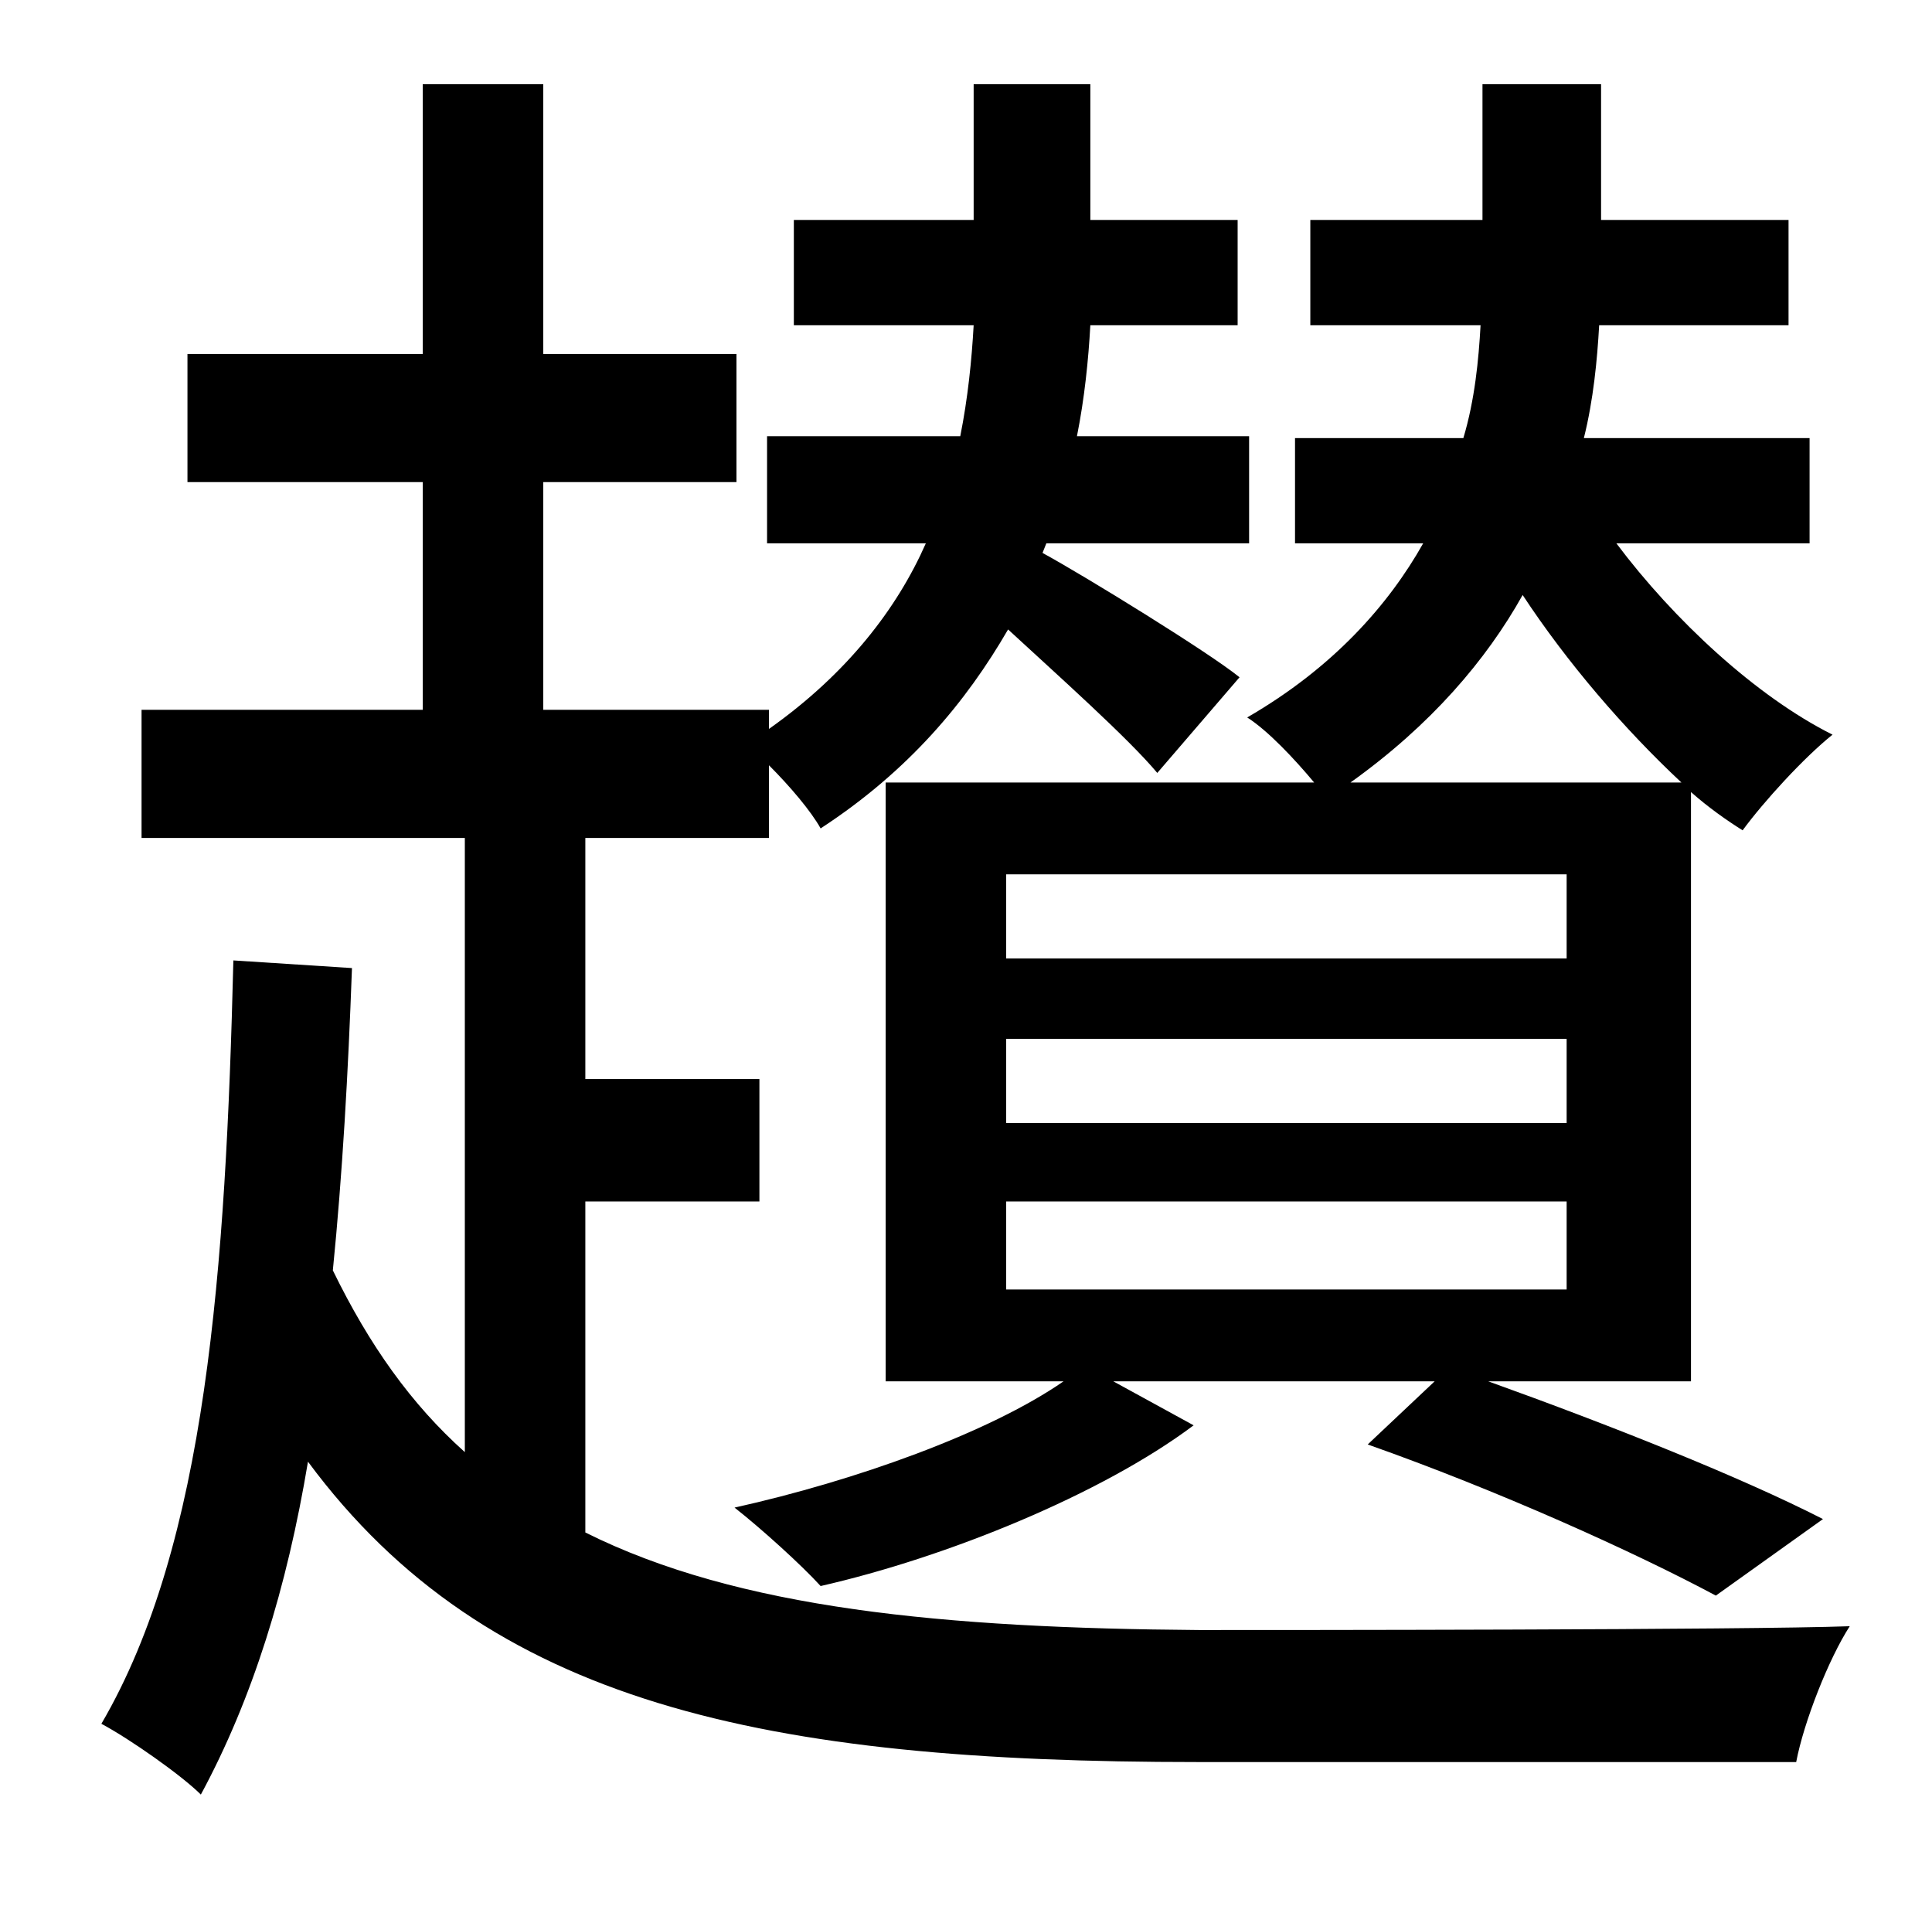 <?xml version="1.0" standalone="no"?>
<!DOCTYPE svg PUBLIC "-//W3C//DTD SVG 1.1//EN" "http://www.w3.org/Graphics/SVG/1.1/DTD/svg11.dtd" >
<svg xmlns="http://www.w3.org/2000/svg" xmlns:xlink="http://www.w3.org/1999/xlink" version="1.1" viewBox="-10 0 1010 1000">
   <path fill="currentColor"
d="M696 409h173c-30 -28 -60 -63 -83 -98c-19 34 -48 68 -90 98zM809 501v-44h-293v44h293zM809 587v-44h-293v44h293zM809 674v-46h-293v46h293zM453 409h224c-10 -12 -24 -27 -35 -34c45 -26 74 -59 92 -91h-67v-55h88c6 -20 8 -41 9 -59h-89v-55h90v-71h62v71h98v55h-99
c-1 18 -3 39 -8 59h118v55h-101c30 40 73 80 113 100c-15 12 -36 35 -47 50c-8 -5 -18 -12 -27 -20v308h-106c64 23 132 50 175 72l-56 40c-43 -23 -114 -55 -182 -79l35 -33h-168l42 23c-48 36 -129 69 -195 84c-10 -11 -31 -30 -45 -41c63 -14 133 -39 172 -66h-93v-313z
M296 628v173c80 40 188 50 321 51c40 0 286 0 340 -2c-11 17 -24 50 -28 71h-313c-226 0 -371 -30 -465 -157c-11 66 -29 124 -56 174c-10 -10 -37 -29 -52 -37c55 -94 65 -238 69 -399l62 4c-2 55 -5 108 -10 158c19 39 41 70 69 95v-321h-169v-67h147v-119h-123v-67h123
v-141h63v141h101v67h-101v119h118v10c41 -29 67 -63 82 -97h-83v-56h101c4 -20 6 -40 7 -58h-94v-55h94v-71h61v71h77v55h-77c-1 18 -3 38 -7 58h90v56h-106l-2 5c22 12 87 52 103 65l-43 50c-15 -18 -52 -51 -78 -75c-22 38 -52 74 -98 104c-5 -9 -16 -22 -27 -33v38h-96
v126h91v64h-91z" />
</svg>
